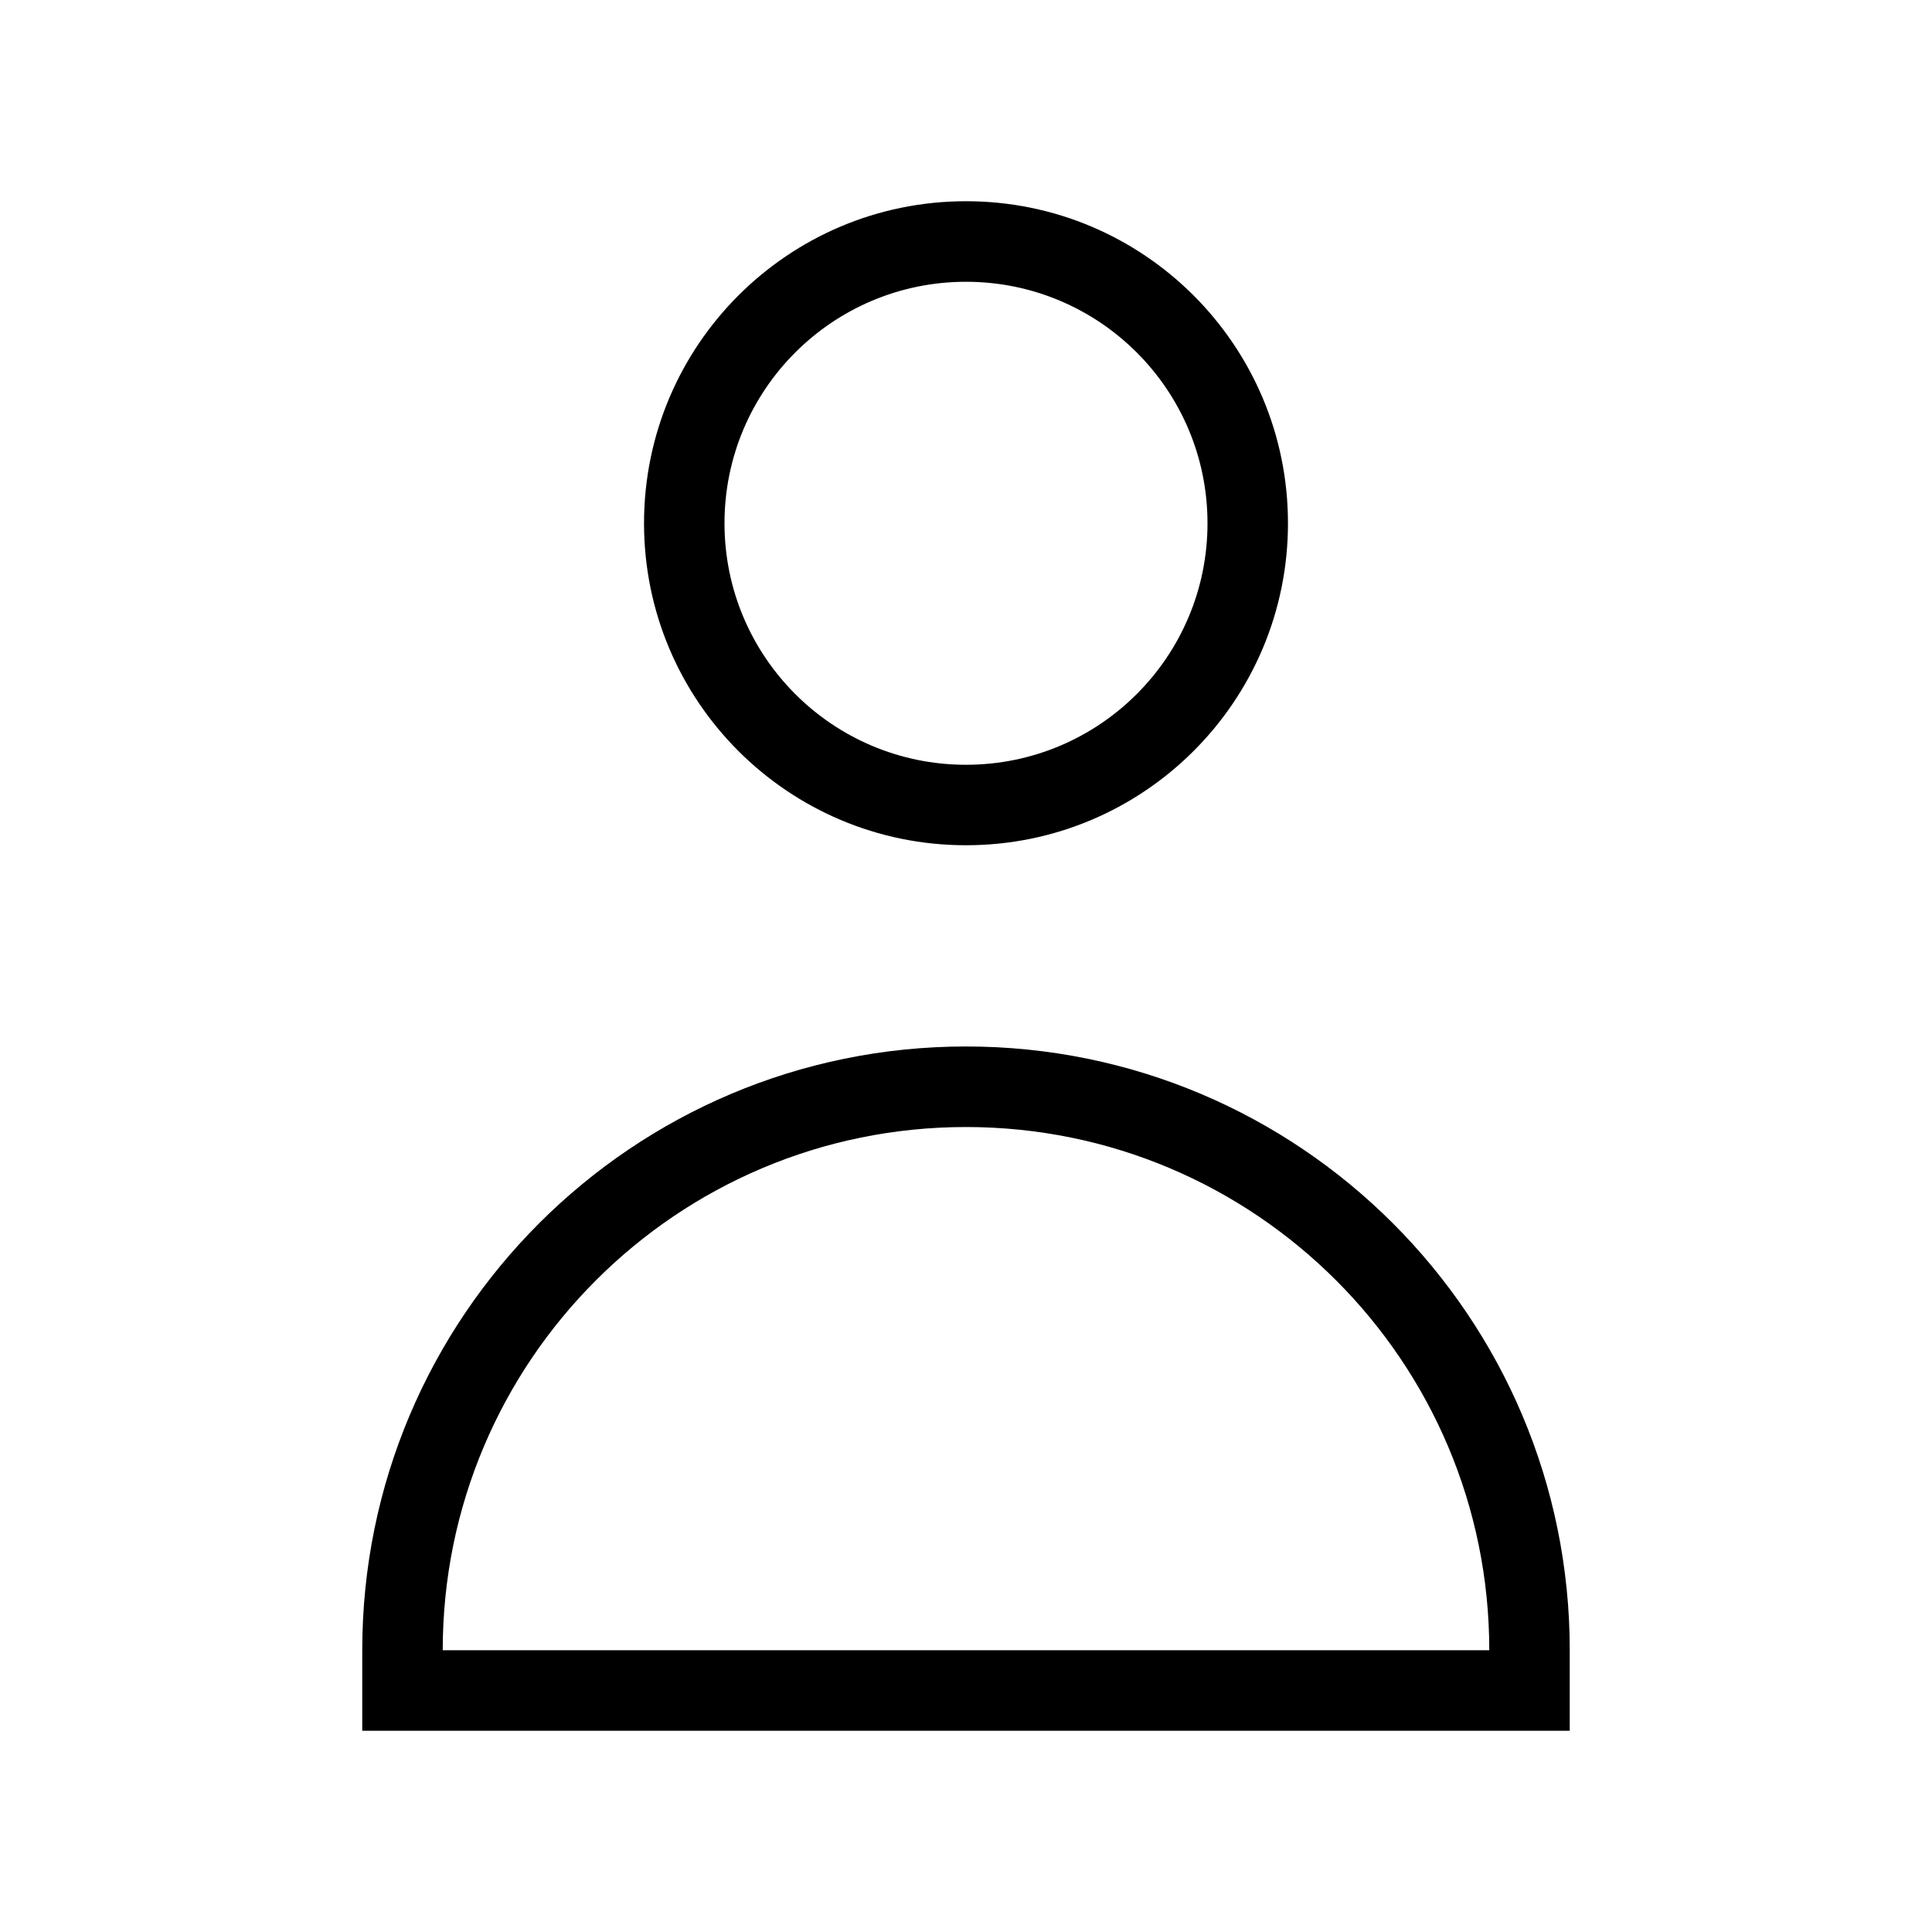 <svg xmlns="http://www.w3.org/2000/svg" width="26" height="26" viewBox="0 0 26 26">
    <path fill-rule="evenodd" clip-rule="evenodd" d="M13 2.708C10.607 2.708 8.667 4.648 8.667 7.042C8.667 9.435 10.607 11.375 13 11.375C15.393 11.375 17.333 9.435 17.333 7.042C17.333 4.648 15.393 2.708 13 2.708ZM9.75 7.042C9.75 5.247 11.205 3.792 13 3.792C14.795 3.792 16.25 5.247 16.25 7.042C16.25 8.837 14.795 10.292 13 10.292C11.205 10.292 9.75 8.837 9.75 7.042Z" fill="currentColor"/>
    <path fill-rule="evenodd" clip-rule="evenodd" d="M13 14.083C8.513 14.083 4.875 17.721 4.875 22.208V23.292H21.125V22.208C21.125 17.721 17.487 14.083 13 14.083ZM5.958 22.208C5.958 18.319 9.111 15.167 13 15.167C16.889 15.167 20.042 18.319 20.042 22.208H5.958Z" fill="currentColor"/>
    </svg>